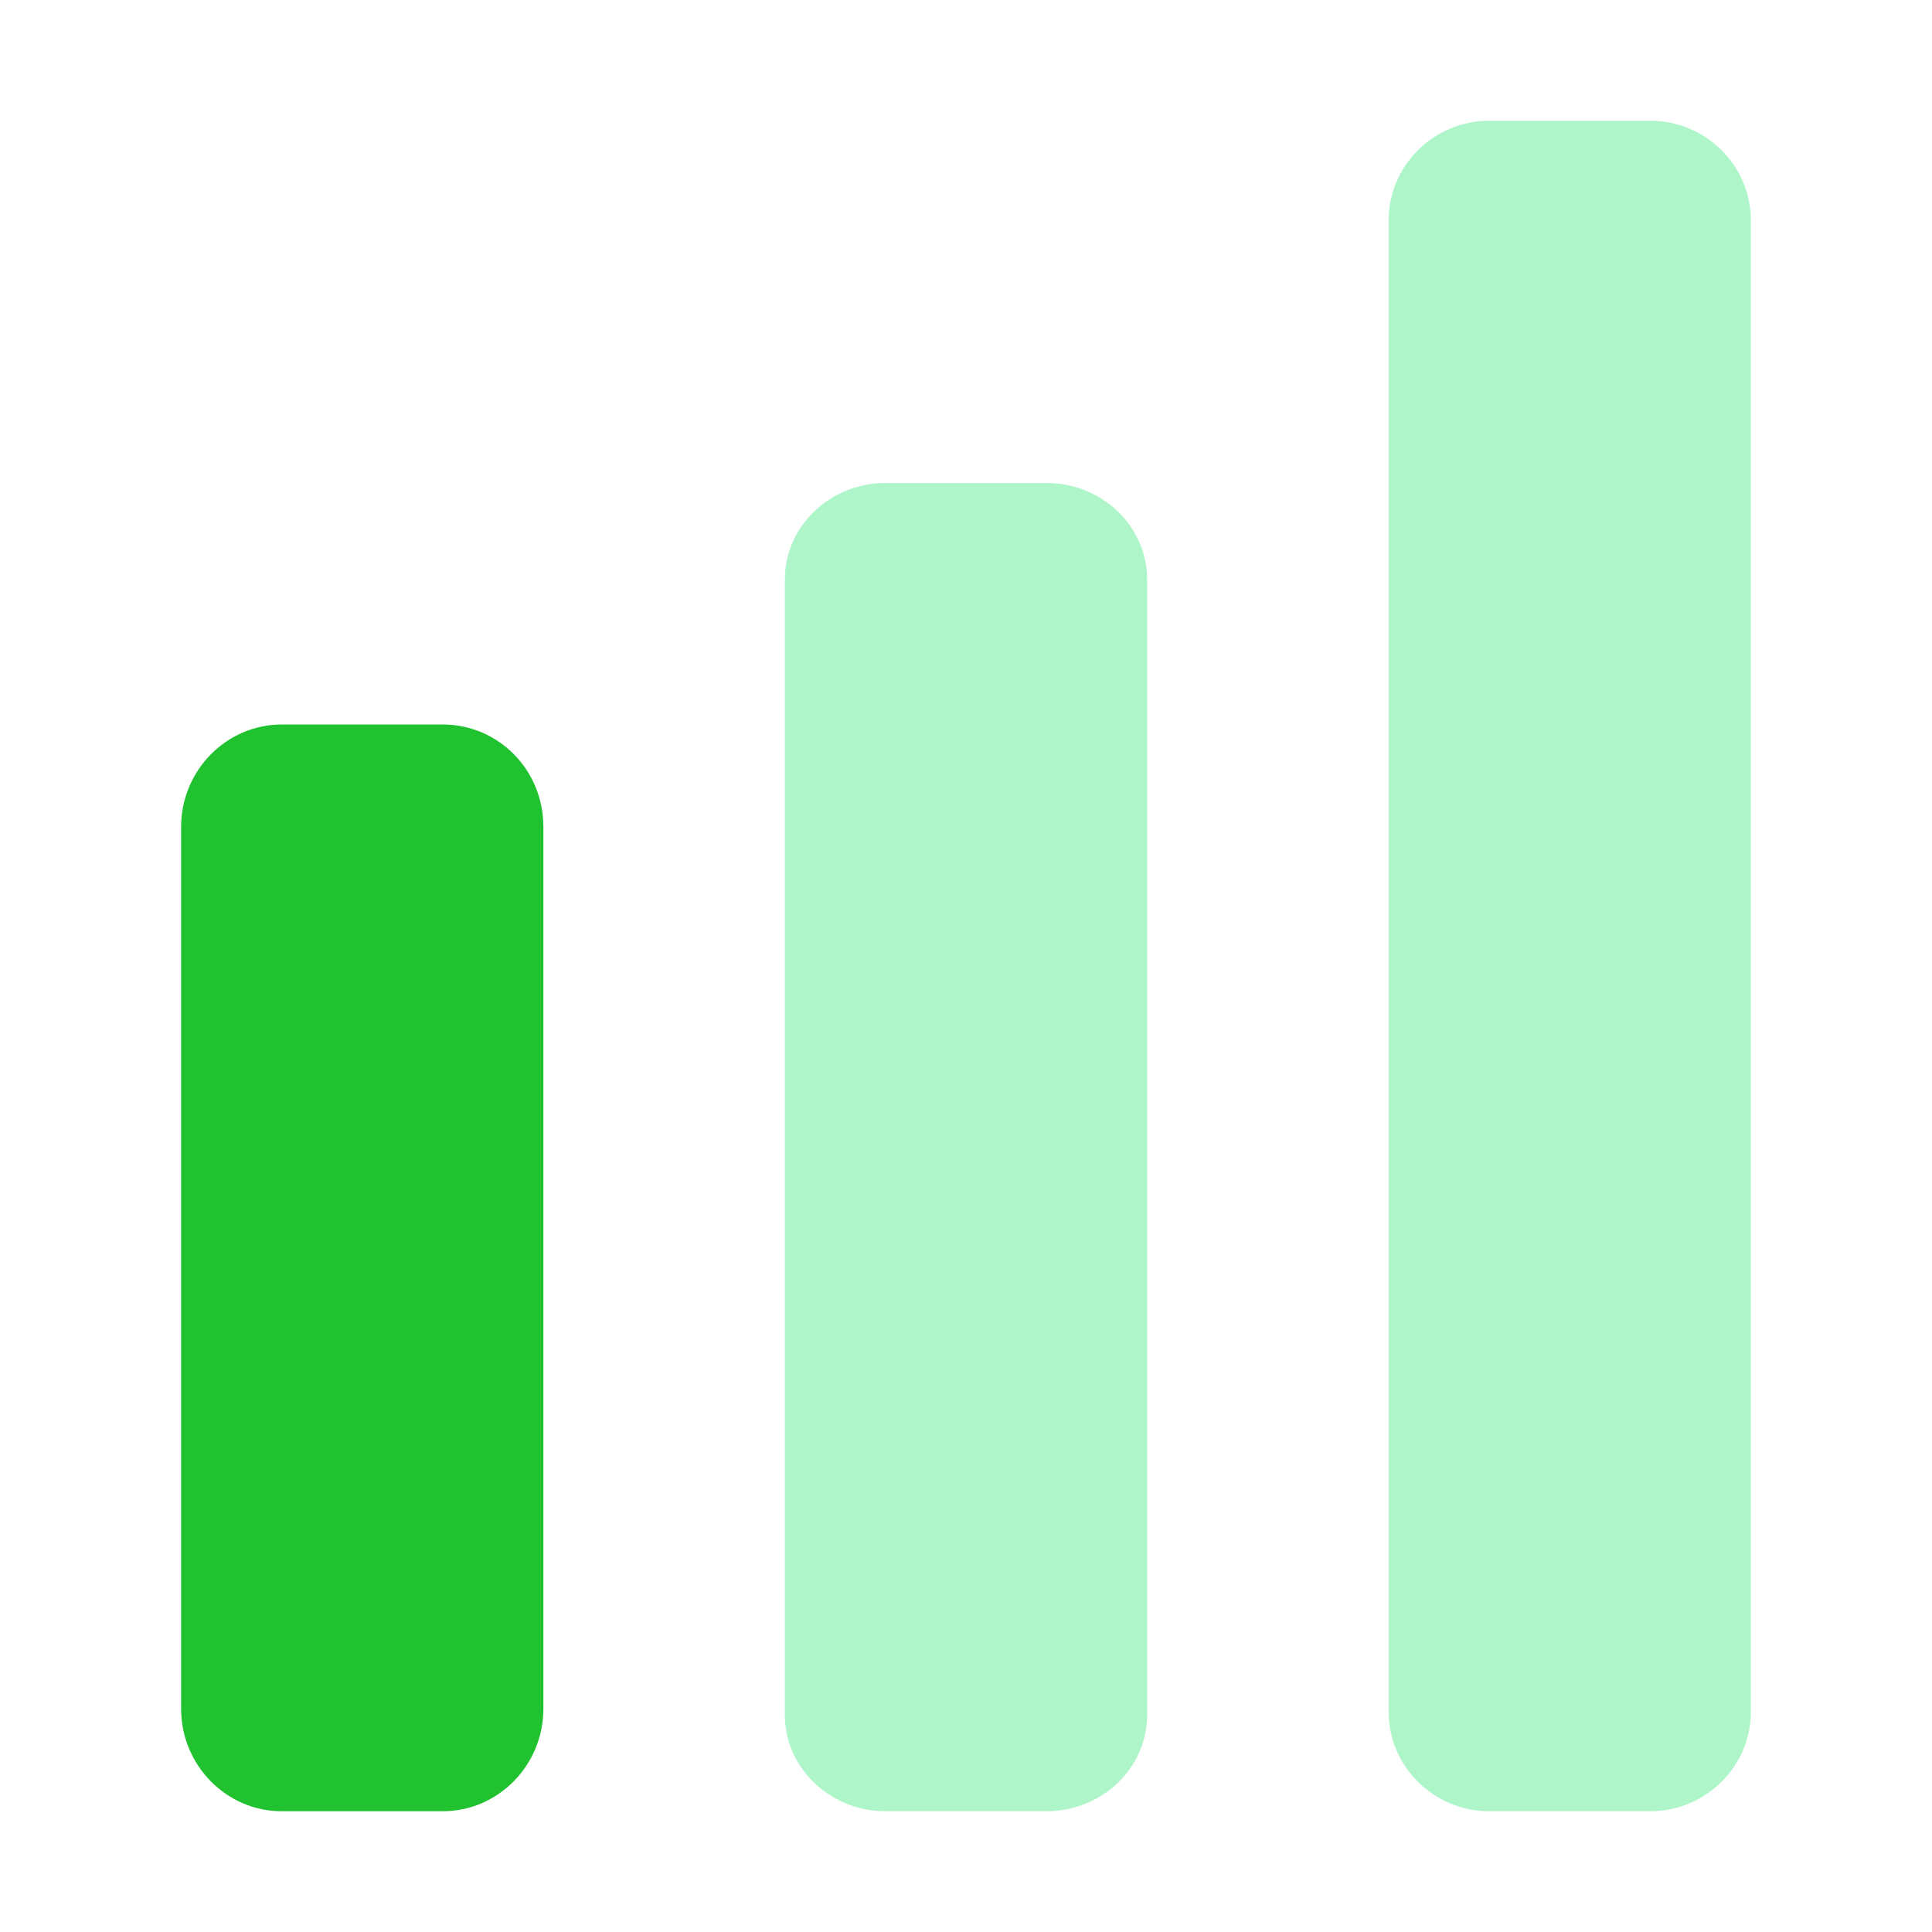 <svg width="16" height="16" viewBox="0 0 16 16" fill="none" xmlns="http://www.w3.org/2000/svg">
<path d="M3.667 6H2.333C1.875 6 1.5 6.381 1.5 6.847V14.152C1.5 14.619 1.875 15 2.333 15H3.667C4.125 15 4.5 14.619 4.5 14.152V6.847C4.5 6.373 4.125 6 3.667 6Z" fill="#20C230"/>
<path d="M8.667 4H7.333C6.875 4 6.5 4.358 6.5 4.797V14.204C6.5 14.642 6.875 15 7.333 15H8.667C9.125 15 9.5 14.642 9.5 14.204V4.797C9.5 4.358 9.125 4 8.667 4Z" fill="#AEF6C9"/>
<path d="M13.667 1H12.333C11.875 1 11.5 1.371 11.5 1.824V14.177C11.5 14.629 11.875 15 12.333 15H13.667C14.125 15 14.5 14.629 14.5 14.177V1.824C14.5 1.371 14.125 1 13.667 1Z" fill="#AEF6C9"/>
</svg>
